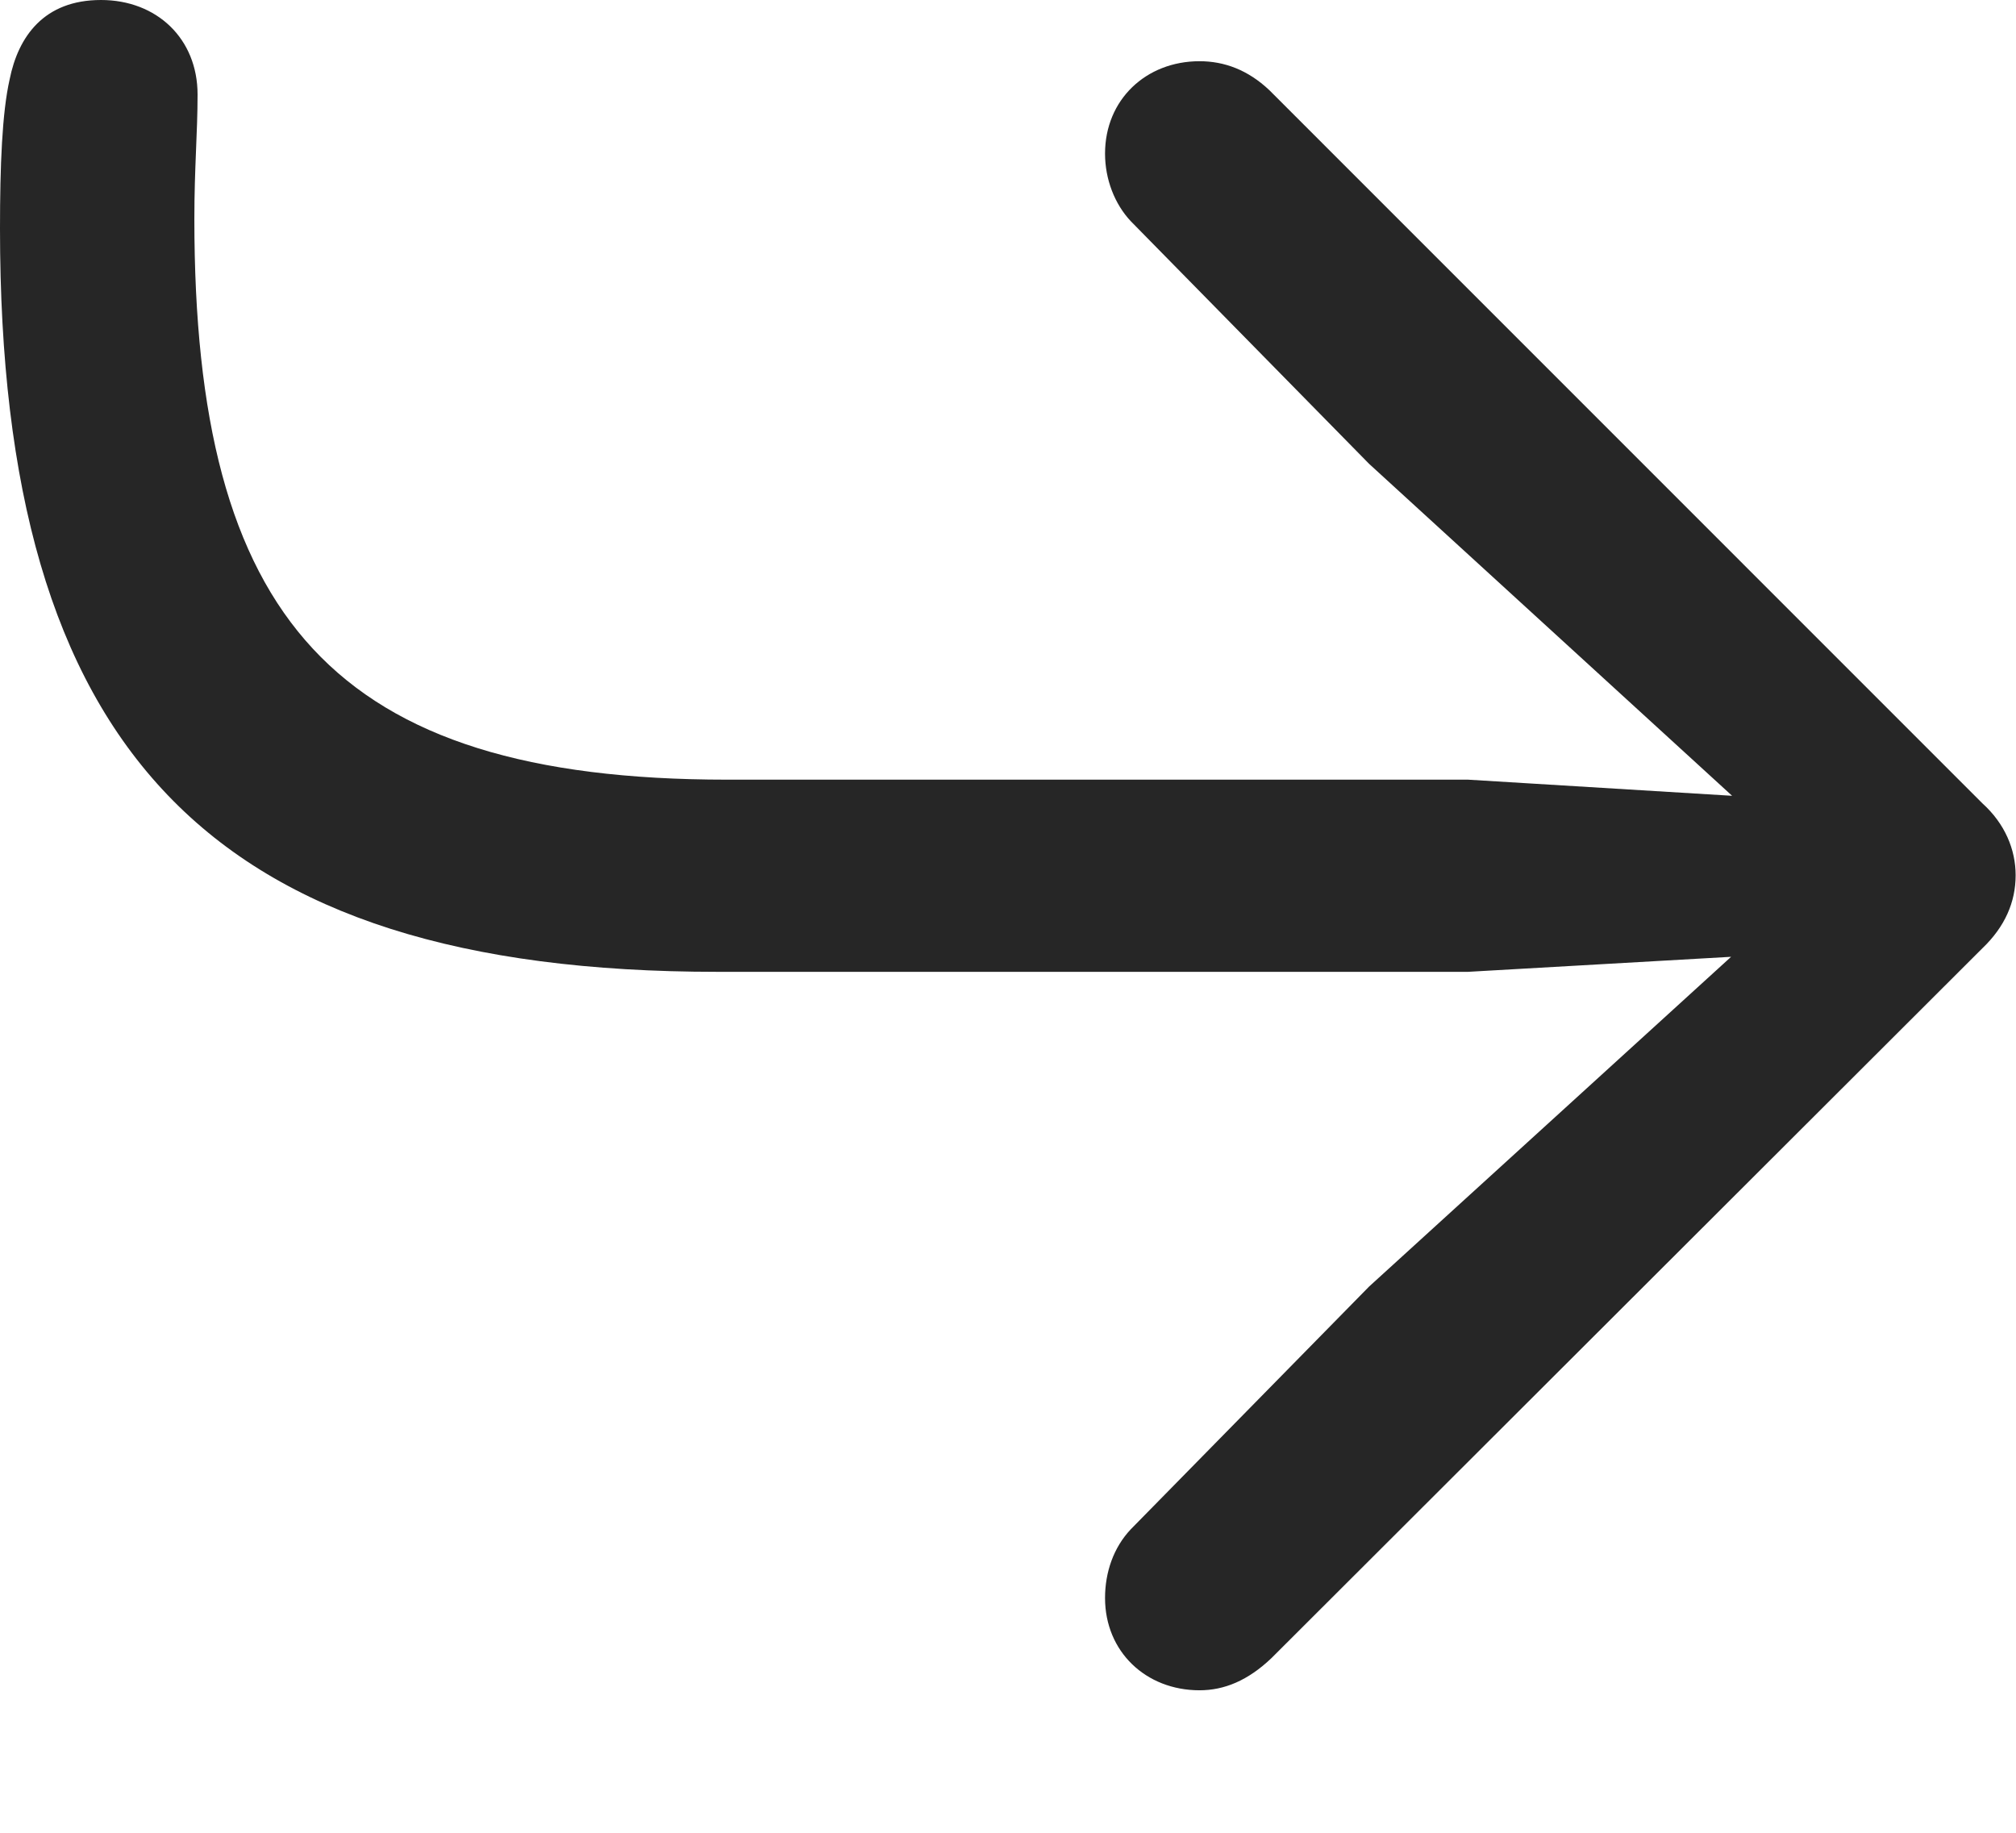 <svg width="22" height="20" viewBox="0 0 22 20" fill="none" xmlns="http://www.w3.org/2000/svg">
<path d="M1.102 0C0.48 0 0.199 0.398 0.105 0.867C0.023 1.23 0 1.805 0 2.496C0 8.168 2.273 10.605 7.828 10.605H16.02L18.891 10.441L14.941 14.039L12.34 16.688C12.152 16.887 12.059 17.156 12.059 17.438C12.059 18.023 12.504 18.445 13.09 18.445C13.359 18.445 13.617 18.34 13.875 18.094L21.633 10.348C21.879 10.113 21.996 9.844 21.996 9.551C21.996 9.27 21.879 8.988 21.633 8.766L13.852 0.984C13.617 0.762 13.359 0.668 13.09 0.668C12.504 0.668 12.059 1.09 12.059 1.676C12.059 1.957 12.164 2.227 12.34 2.414L14.941 5.062L18.902 8.684L16.02 8.508H7.934C3.633 8.508 2.121 6.738 2.121 2.391C2.121 1.828 2.156 1.453 2.156 1.031C2.156 0.422 1.711 0 1.102 0Z" fill="black" fill-opacity="0.85"/>
</svg>
